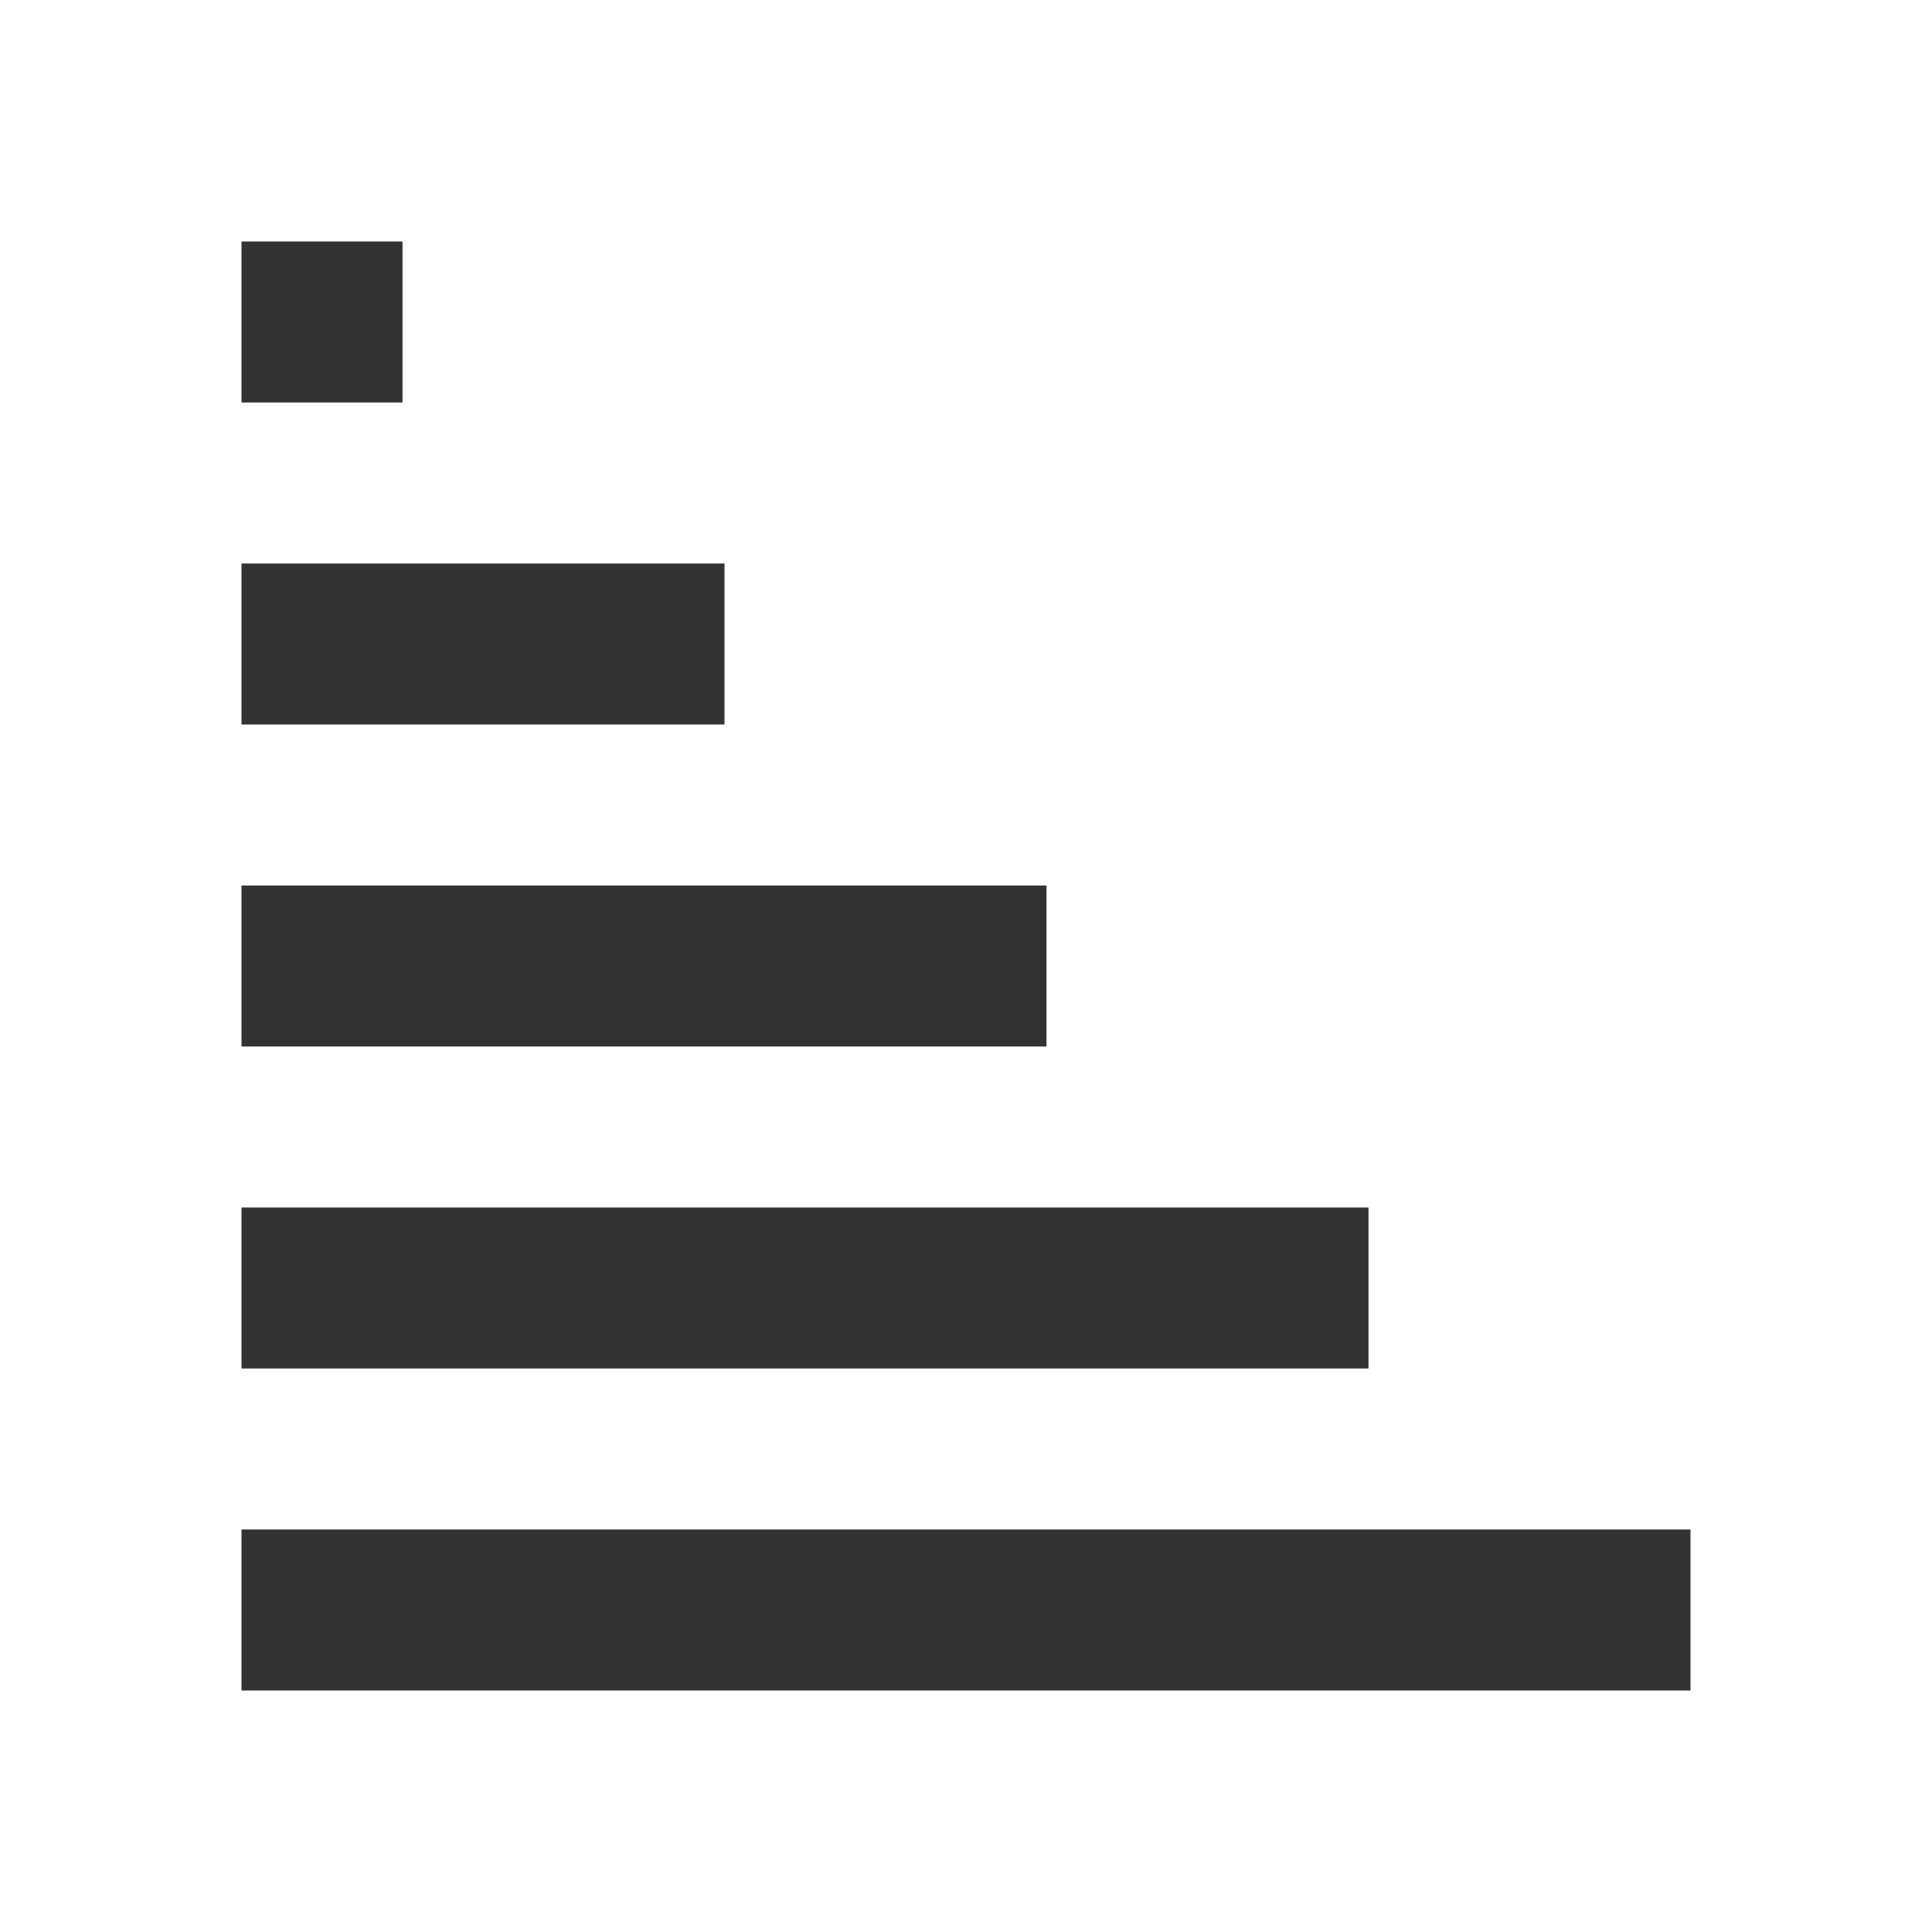<svg class="icon" width="128" height="128" viewBox="0 0 1024 1024" xmlns="http://www.w3.org/2000/svg"><path fill="#333" d="M128 128h85.333v85.333H128zm0 170.667h256V384H128zm0 170.666h426.667v85.334H128zM128 640h597.333v85.333H128zm0 170.667h768V896H128z"/></svg>